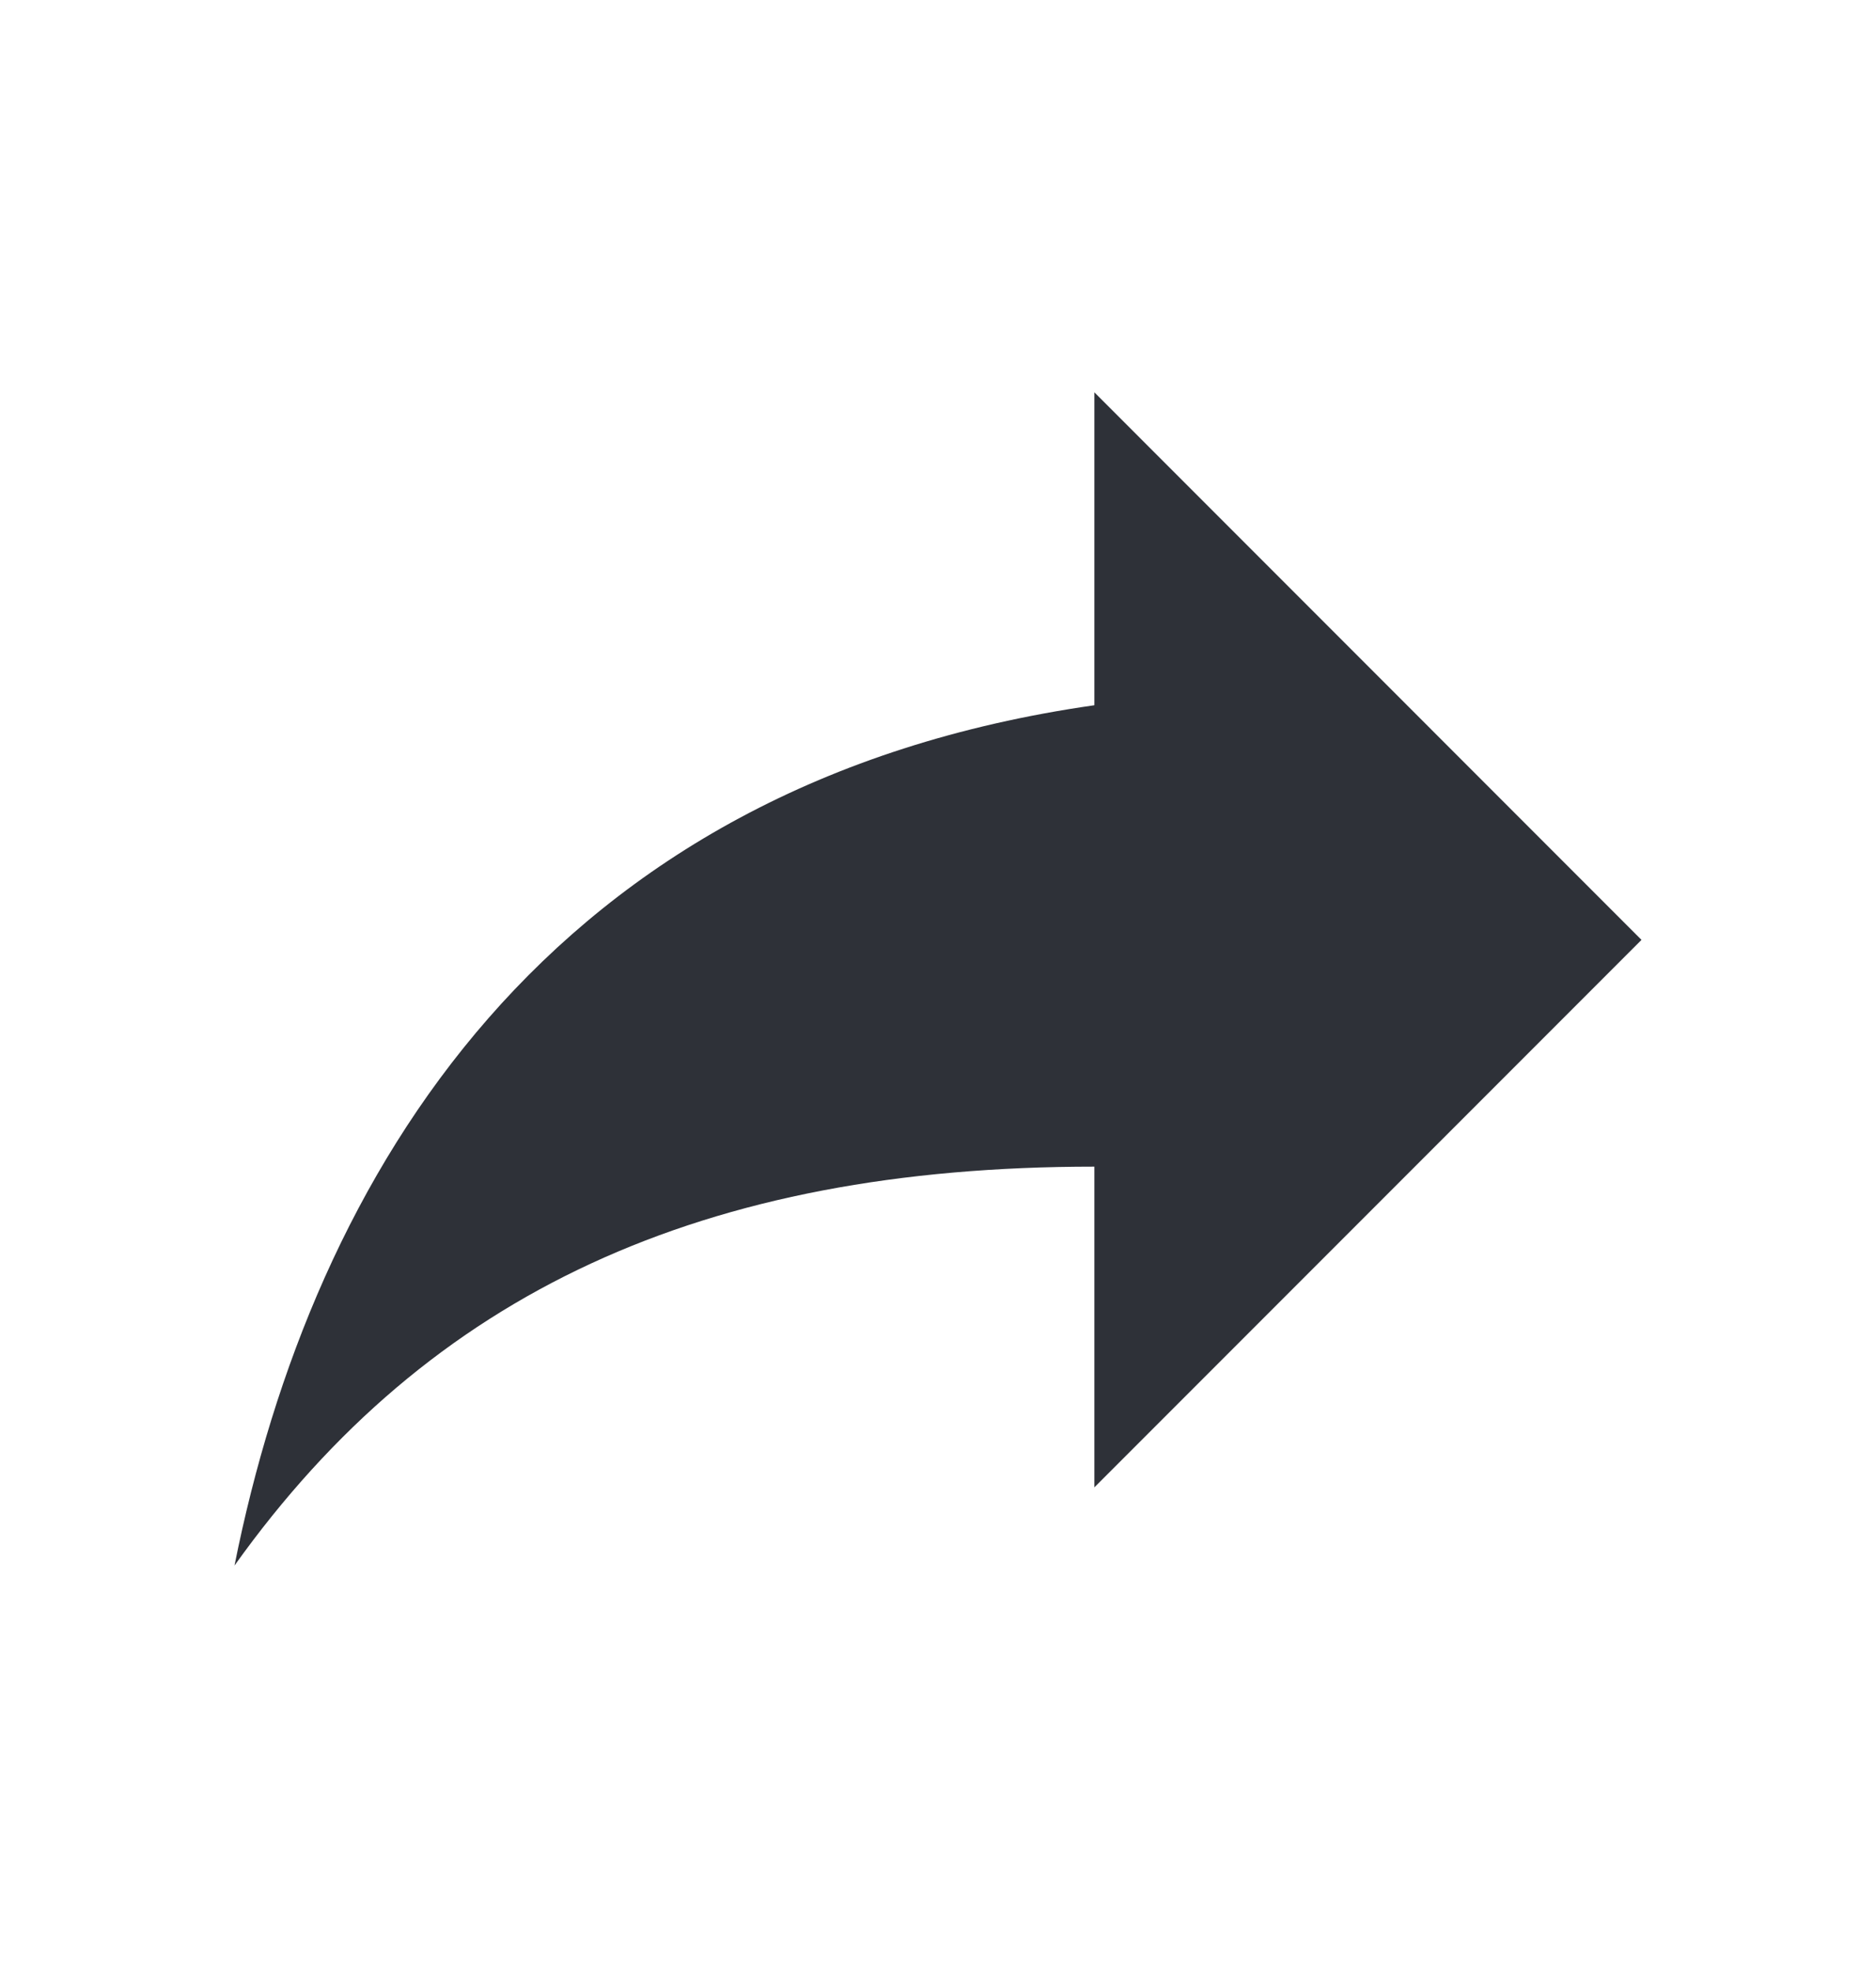 <svg width="20" height="21" viewBox="0 0 20 21" fill="none" xmlns="http://www.w3.org/2000/svg">
<g id="share">
<path id="Vector" d="M17.5 10.014L11.667 4.18V7.514C5.833 8.347 3.333 12.514 2.5 16.68C4.583 13.764 7.5 12.43 11.667 12.43V15.847L17.5 10.014Z" fill="#2E3138"/>
</g>
</svg>
